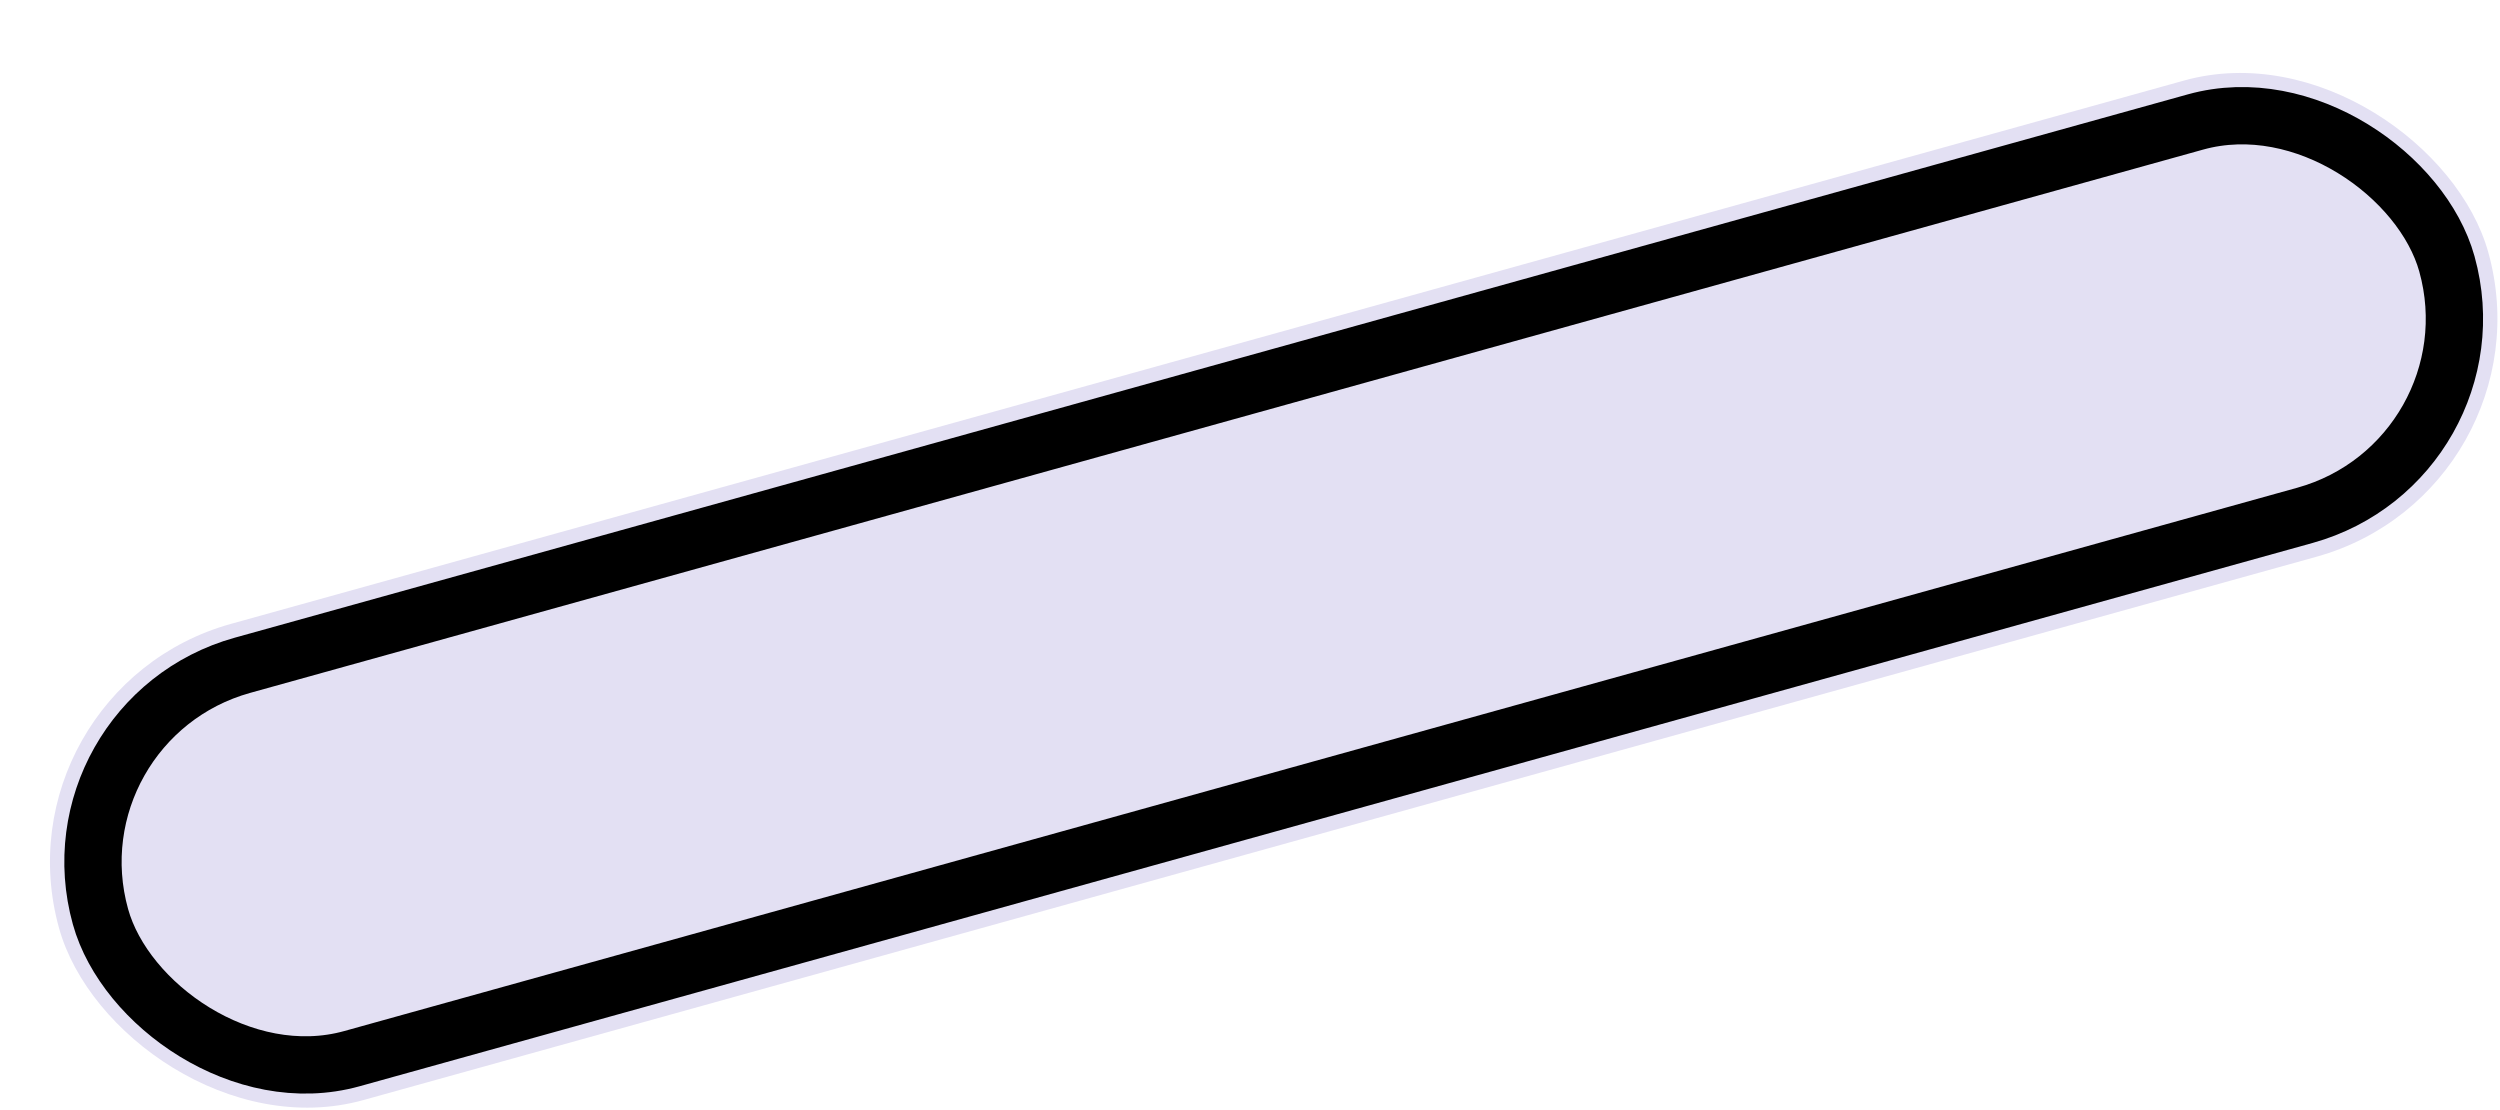 <svg width="349" height="155" viewBox="0 0 349 155" fill="none" xmlns="http://www.w3.org/2000/svg">
<g filter="url(#filter0_d_35_382)">
<rect x="-7" y="87.34" width="352" height="69" rx="34.5" transform="rotate(-15.546 -7 87.34)" fill="#E3E0F3"/>
<rect x="0.389" y="91.513" width="340" height="57" rx="28.5" transform="rotate(-15.546 0.389 91.513)" stroke="black" stroke-width="8"/>
</g>
<defs>
<filter id="filter0_d_35_382" x="0.975" y="0.976" width="347.664" height="153.865" filterUnits="userSpaceOnUse" color-interpolation-filters="sRGB">
<feFlood flood-opacity="0" result="BackgroundImageFix"/>
<feColorMatrix in="SourceAlpha" type="matrix" values="0 0 0 0 0 0 0 0 0 0 0 0 0 0 0 0 0 0 127 0" result="hardAlpha"/>
<feOffset dx="6" dy="9"/>
<feComposite in2="hardAlpha" operator="out"/>
<feColorMatrix type="matrix" values="0 0 0 0 0 0 0 0 0 0 0 0 0 0 0 0 0 0 1 0"/>
<feBlend mode="normal" in2="BackgroundImageFix" result="effect1_dropShadow_35_382"/>
<feBlend mode="normal" in="SourceGraphic" in2="effect1_dropShadow_35_382" result="shape"/>
</filter>
</defs>
</svg>

